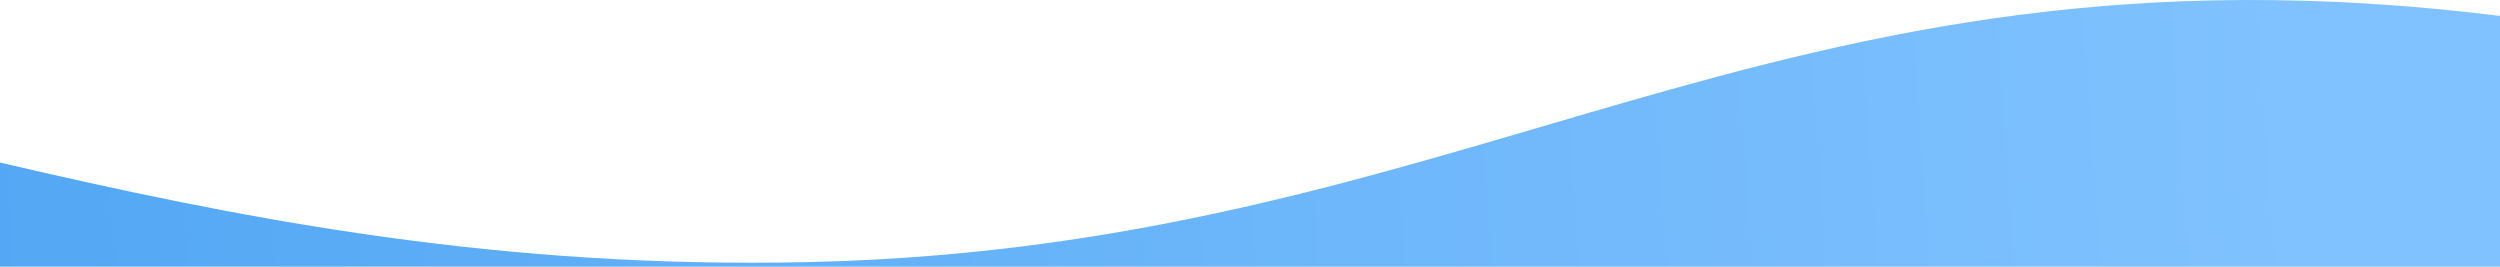 <svg width="375" height="40" viewBox="0 0 375 40" fill="none" xmlns="http://www.w3.org/2000/svg">
<path d="M375 2.386V40H0V24.385C34.8 32.482 71.8 39.885 117 39.385C221.2 38.386 264.6 -11.309 375 2.386Z" fill="url(#paint0_linear_1059_4366)"/>
<defs>
<linearGradient id="paint0_linear_1059_4366" x1="-30.138" y1="416.254" x2="372.27" y2="387.912" gradientUnits="userSpaceOnUse">
<stop stop-color="#4CA3F2"/>
<stop offset="1" stop-color="#80C2FF"/>
</linearGradient>
</defs>
</svg>
